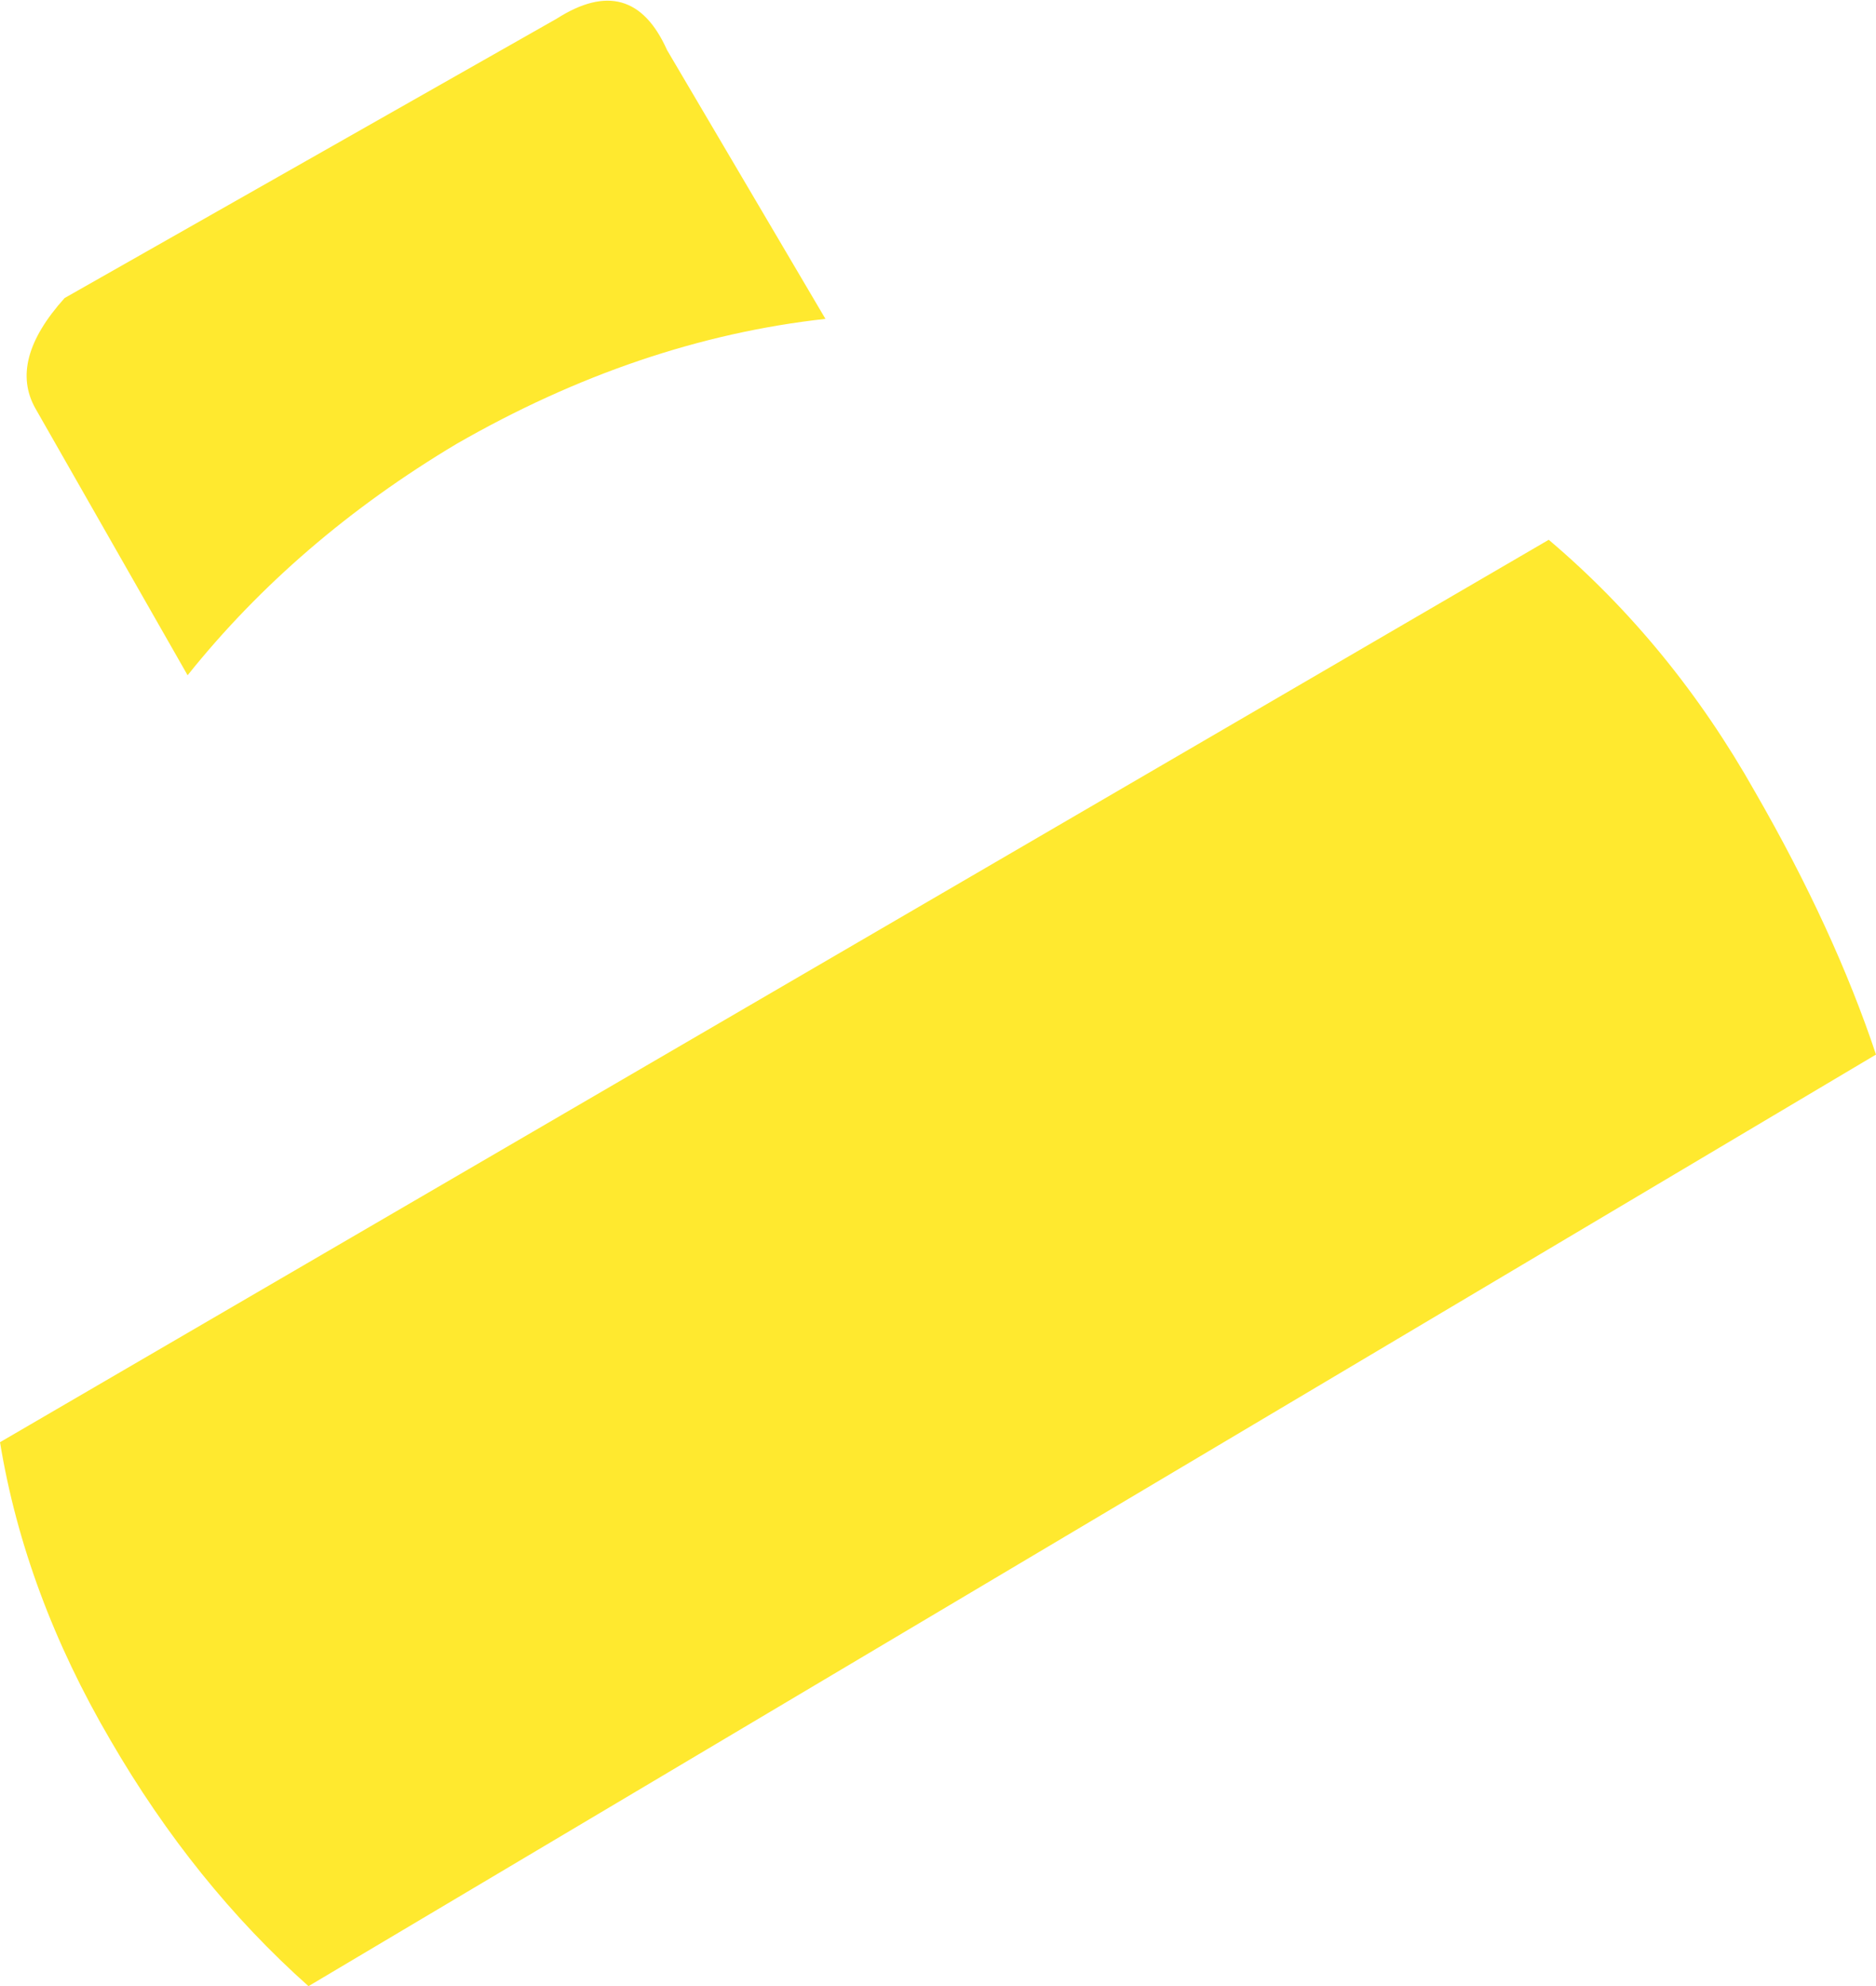 <?xml version="1.0" encoding="UTF-8" standalone="no"?>
<svg xmlns:xlink="http://www.w3.org/1999/xlink" height="47.65px" width="45.0px" xmlns="http://www.w3.org/2000/svg">
  <g transform="matrix(1.0, 0.0, 0.0, 1.0, 22.5, 23.85)">
    <path d="M19.6 -4.85 Q21.5 -1.55 22.5 1.45 L-15.1 23.8 Q-17.85 21.35 -19.85 17.9 -21.9 14.4 -22.5 10.75 L14.65 -10.9 Q17.6 -8.4 19.6 -4.85 M-18.0 -7.65 L-21.65 -14.05 Q-22.3 -15.2 -20.95 -16.7 L-9.15 -23.4 Q-7.35 -24.55 -6.5 -22.65 L-2.7 -16.2 Q-7.2 -15.7 -11.55 -13.2 -15.4 -10.9 -18.0 -7.65" fill="#ffe92f" fill-rule="evenodd" stroke="none"/>
  </g>
</svg>

